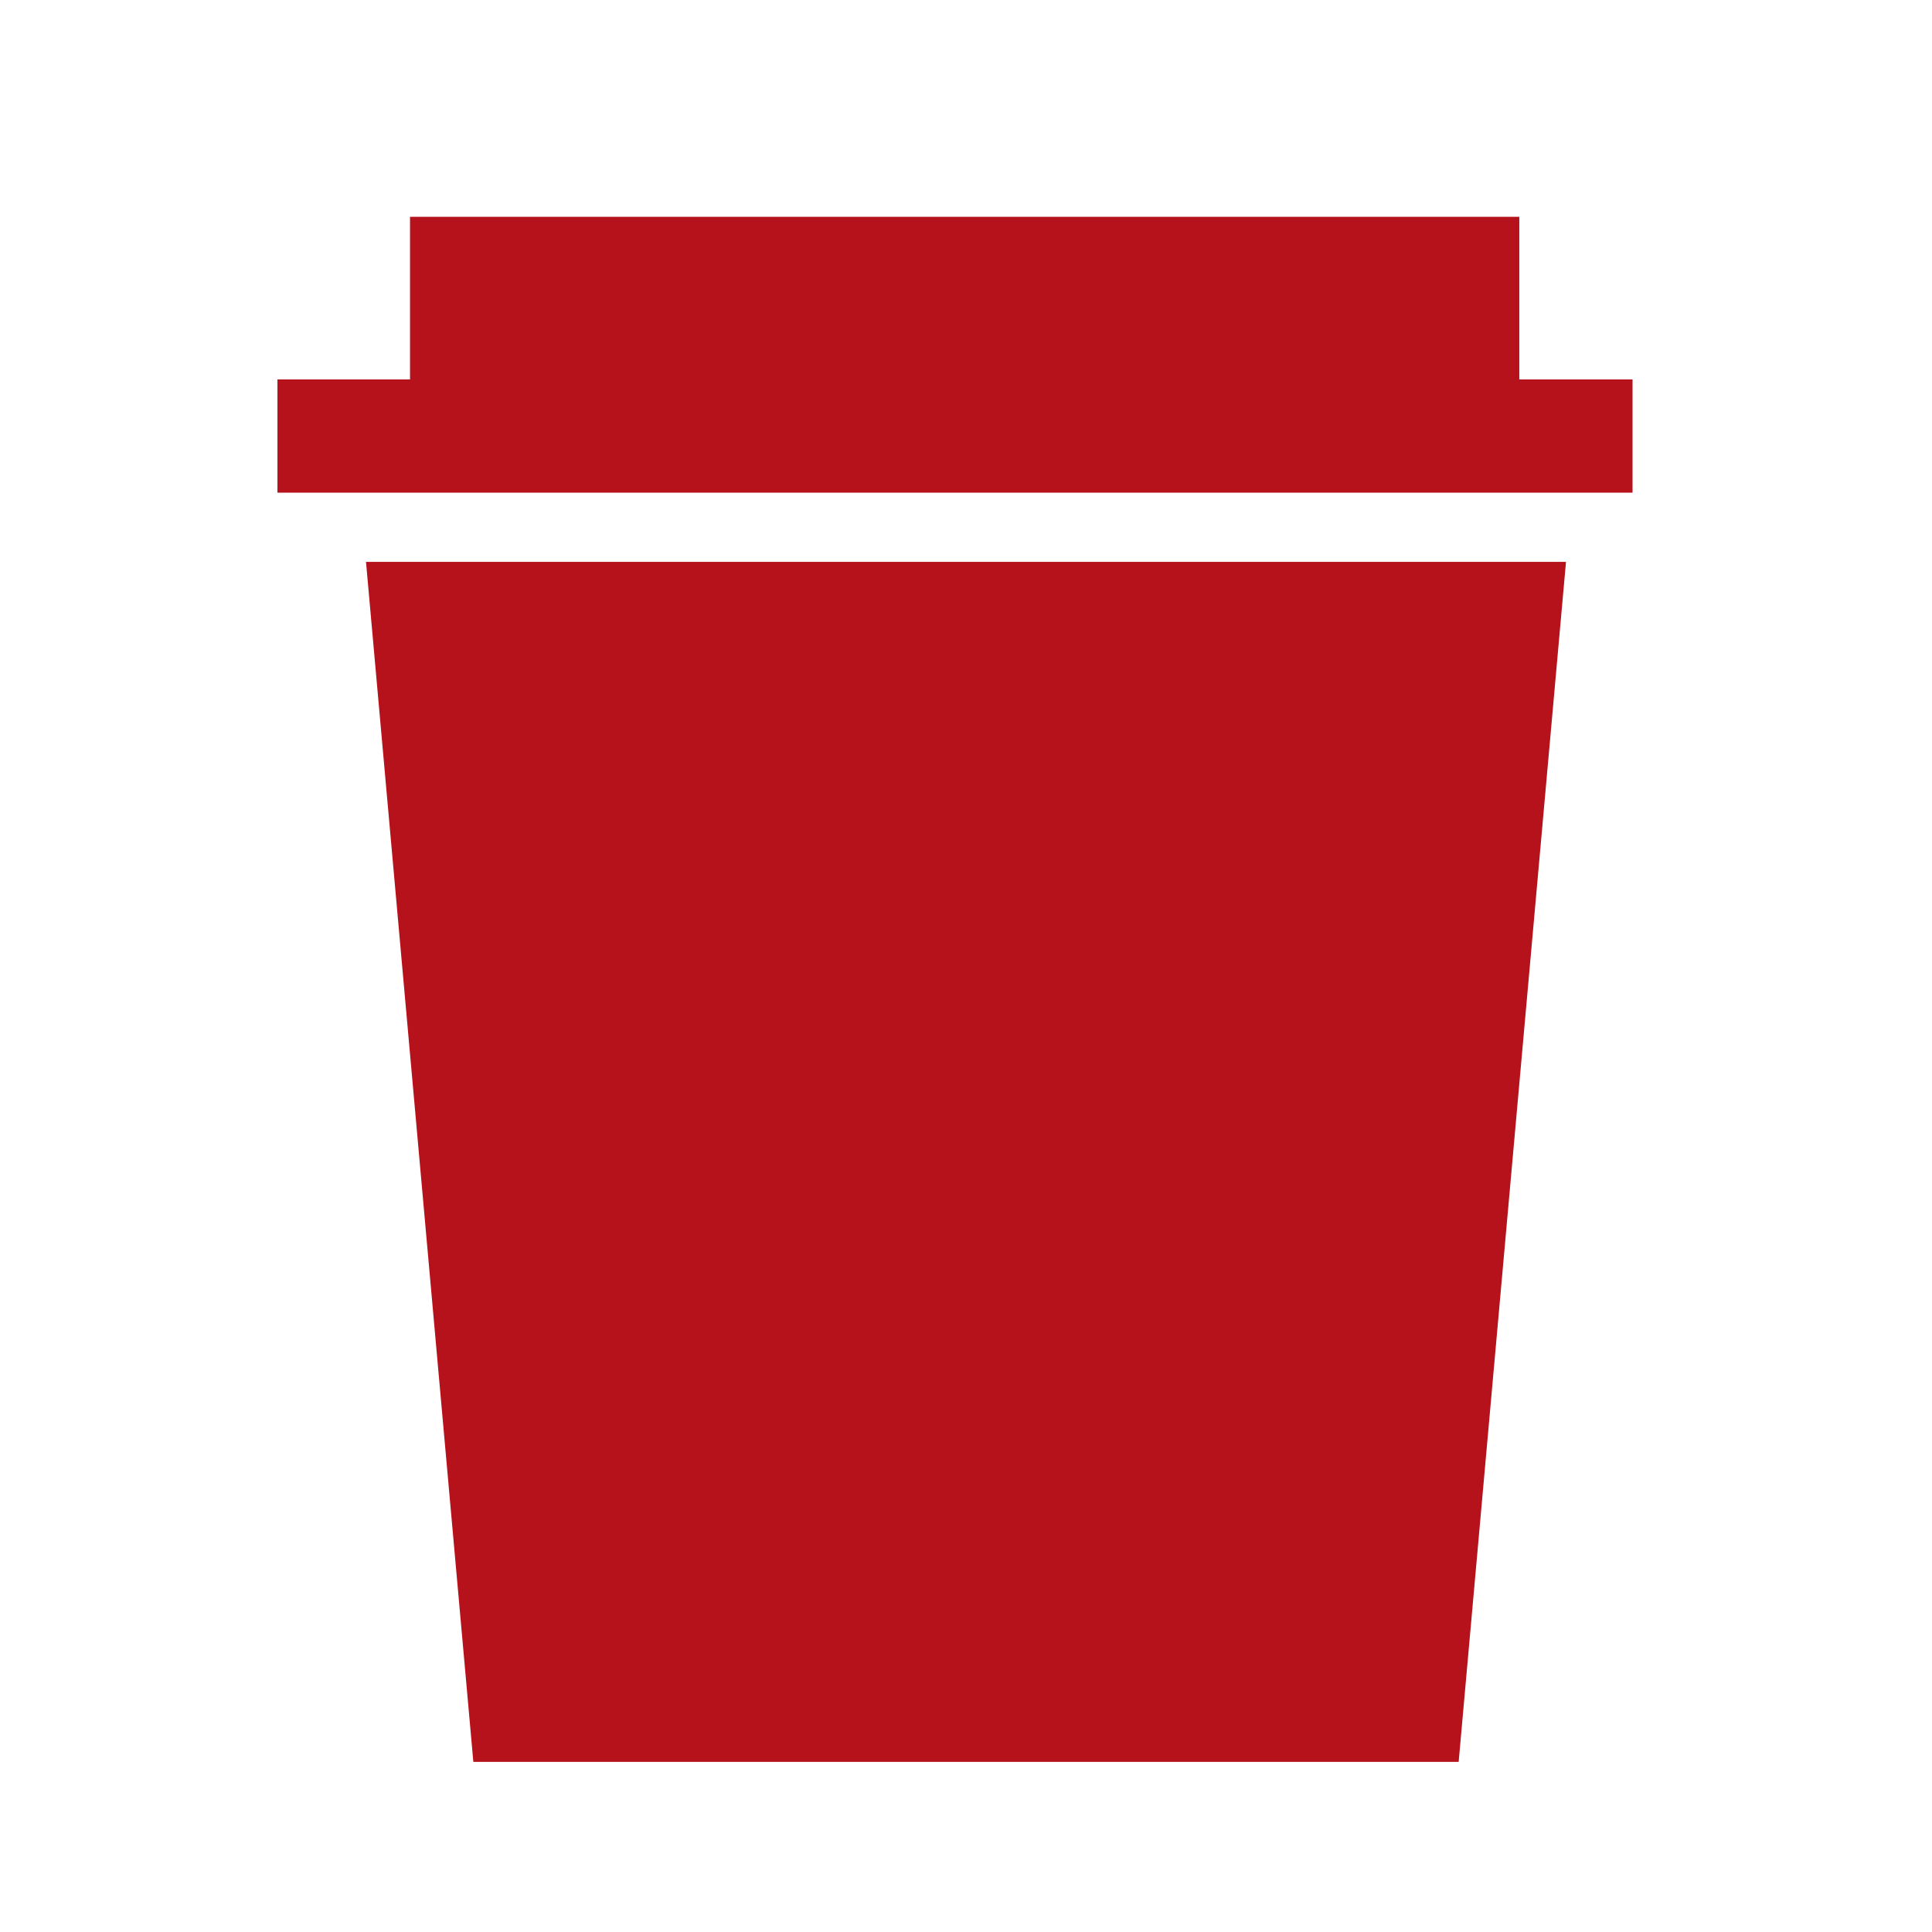 <svg xmlns="http://www.w3.org/2000/svg" viewBox="0 0 36 36"><defs><style>.cls-1{fill:none;}.cls-2{fill:#b5121b;}</style></defs><title>icon 02</title><g id="Layer_2" data-name="Layer 2"><g id="menu"><rect class="cls-1" width="36" height="36"/><polygon class="cls-2" points="27.18 32.83 8.82 32.83 6.82 10.47 29.18 10.47 27.18 32.83"/><polygon class="cls-2" points="28.31 7.07 28.31 4.04 7.64 4.04 7.64 7.07 5.17 7.07 5.17 9.18 30.42 9.18 30.42 7.07 28.31 7.07"/></g></g></svg>